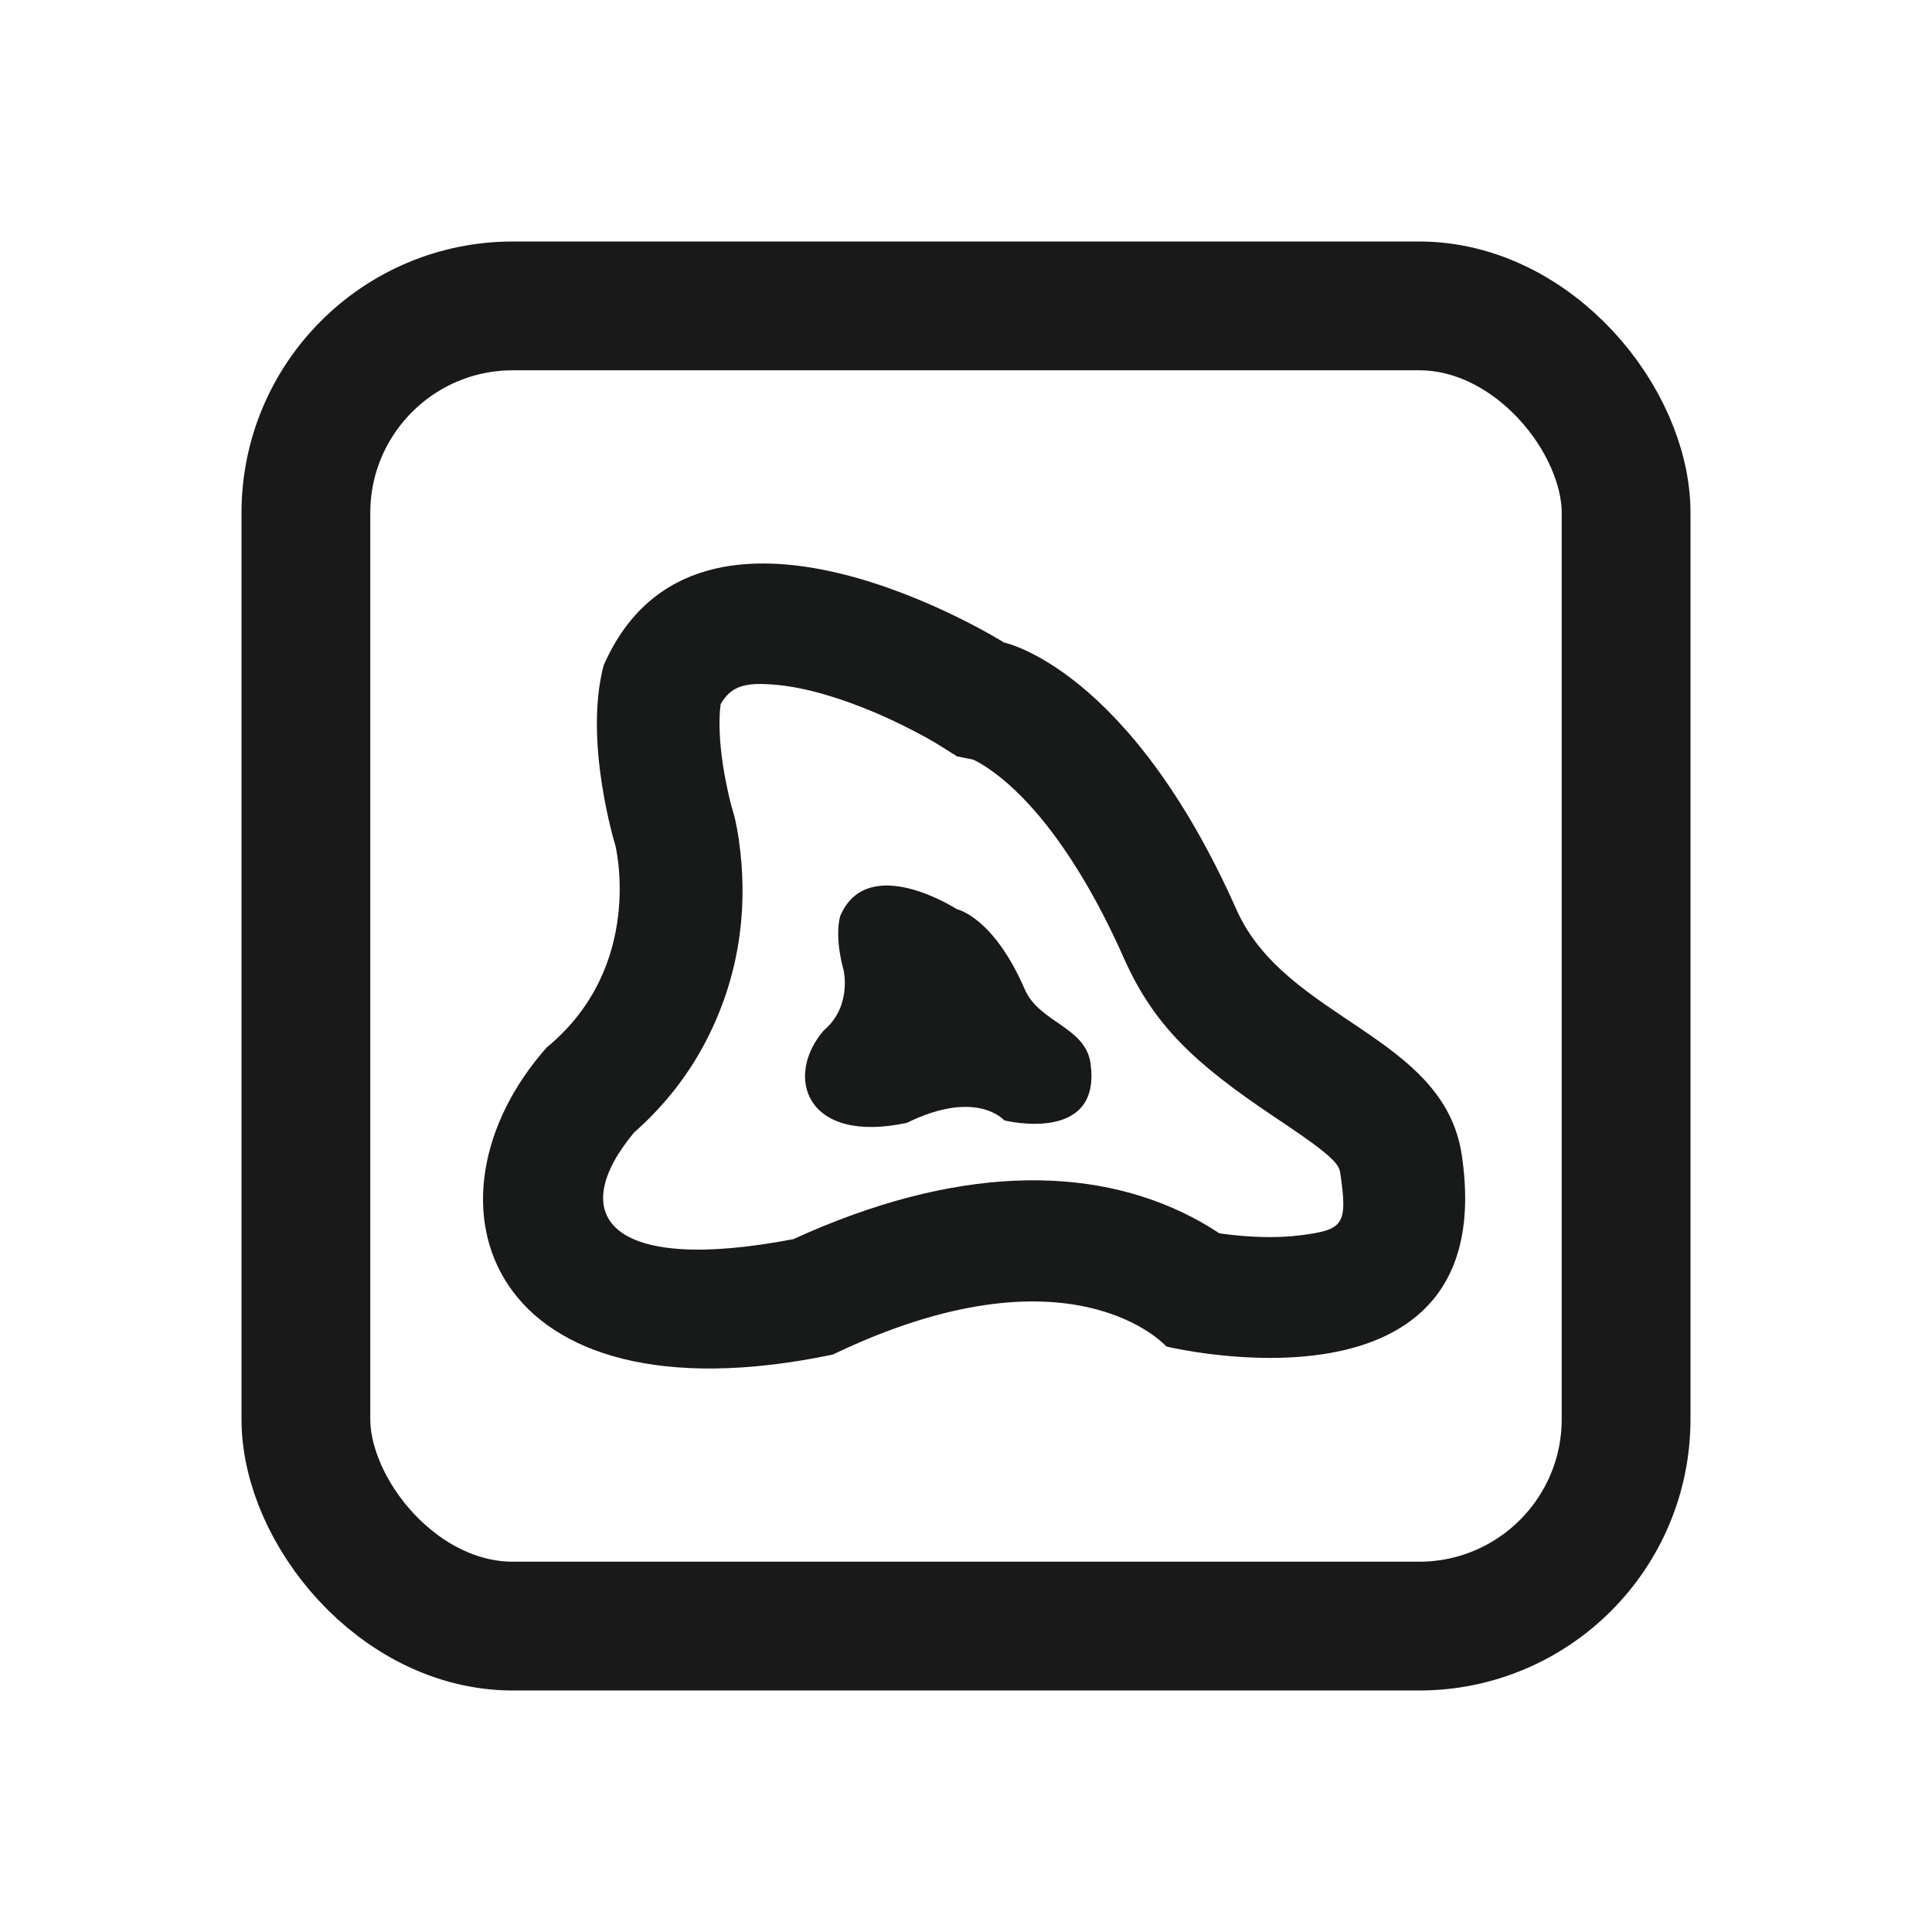 <svg viewBox="0 0 24 24" xmlns="http://www.w3.org/2000/svg" xmlns:xlink="http://www.w3.org/1999/xlink" width="24" height="24" fill="none" customFrame="#000000">
	<g id="组合 6087">
		<path id="路径" d="M7.644 10.501C7.644 10.501 7.246 9.214 7.499 8.265C8.67 5.594 12.473 7.982 12.473 7.982C12.473 7.982 14.023 8.293 15.36 11.3C15.972 12.676 17.938 12.854 18.159 14.35C18.66 17.739 14.49 16.727 14.49 16.727C14.49 16.727 13.313 15.403 10.345 16.827C6.03 17.728 5.108 14.913 6.791 13.012C8.02 12.002 7.644 10.501 7.644 10.501ZM9.023 9.739C8.964 9.451 8.932 9.165 8.939 8.926C8.94 8.859 8.945 8.8 8.952 8.748C9.083 8.52 9.256 8.469 9.662 8.509C10.02 8.544 10.45 8.672 10.898 8.864C11.101 8.952 11.293 9.047 11.465 9.14C11.563 9.194 11.627 9.231 11.65 9.246L11.889 9.396L12.088 9.436C12.146 9.462 12.224 9.507 12.32 9.576C12.701 9.849 13.118 10.322 13.538 11.058C13.683 11.313 13.824 11.593 13.96 11.9C14.335 12.743 14.841 13.209 15.816 13.865L15.958 13.96C16.523 14.34 16.632 14.455 16.648 14.565C16.745 15.22 16.691 15.277 16.148 15.346C15.849 15.384 15.494 15.37 15.147 15.321C15.044 15.252 14.93 15.184 14.805 15.119C13.543 14.465 11.862 14.476 9.856 15.393C7.549 15.835 7.024 15.092 7.877 14.068C8.276 13.717 8.585 13.309 8.807 12.859C9.214 12.034 9.288 11.199 9.179 10.44C9.162 10.316 9.141 10.216 9.123 10.142L9.101 10.064C9.086 10.015 9.055 9.899 9.023 9.739Z" fill="rgb(24,25,25)" fill-rule="evenodd" />
		<path id="路径" d="M10.479 12.05C10.479 12.05 10.363 11.664 10.437 11.38C10.779 10.578 11.888 11.295 11.888 11.295C11.888 11.295 12.34 11.388 12.73 12.29C12.909 12.703 13.482 12.756 13.546 13.205C13.693 14.222 12.476 13.918 12.476 13.918C12.476 13.918 12.133 13.521 11.267 13.948C10.009 14.218 9.74 13.374 10.231 12.803C10.589 12.501 10.479 12.05 10.479 12.05Z" fill="rgb(24,25,25)" fill-rule="evenodd" />
		<g id="组合 5874">
			<rect id="矩形 1227" width="24" height="24" x="0" y="0" fill="rgb(196,196,196)" fill-opacity="0" />
			<g id="组合 5871">
				<rect id="矩形 597" width="18" height="18" x="3" y="3" rx="2.571" fill="rgb(196,196,196)" fill-opacity="0" />
				<rect id="矩形 597" width="16.4" height="16.4" x="3.8" y="3.8" rx="2.571" stroke="rgb(0,0,0)" stroke-opacity="0.9" stroke-width="1.6" />
			</g>
		</g>
	</g>
</svg>
